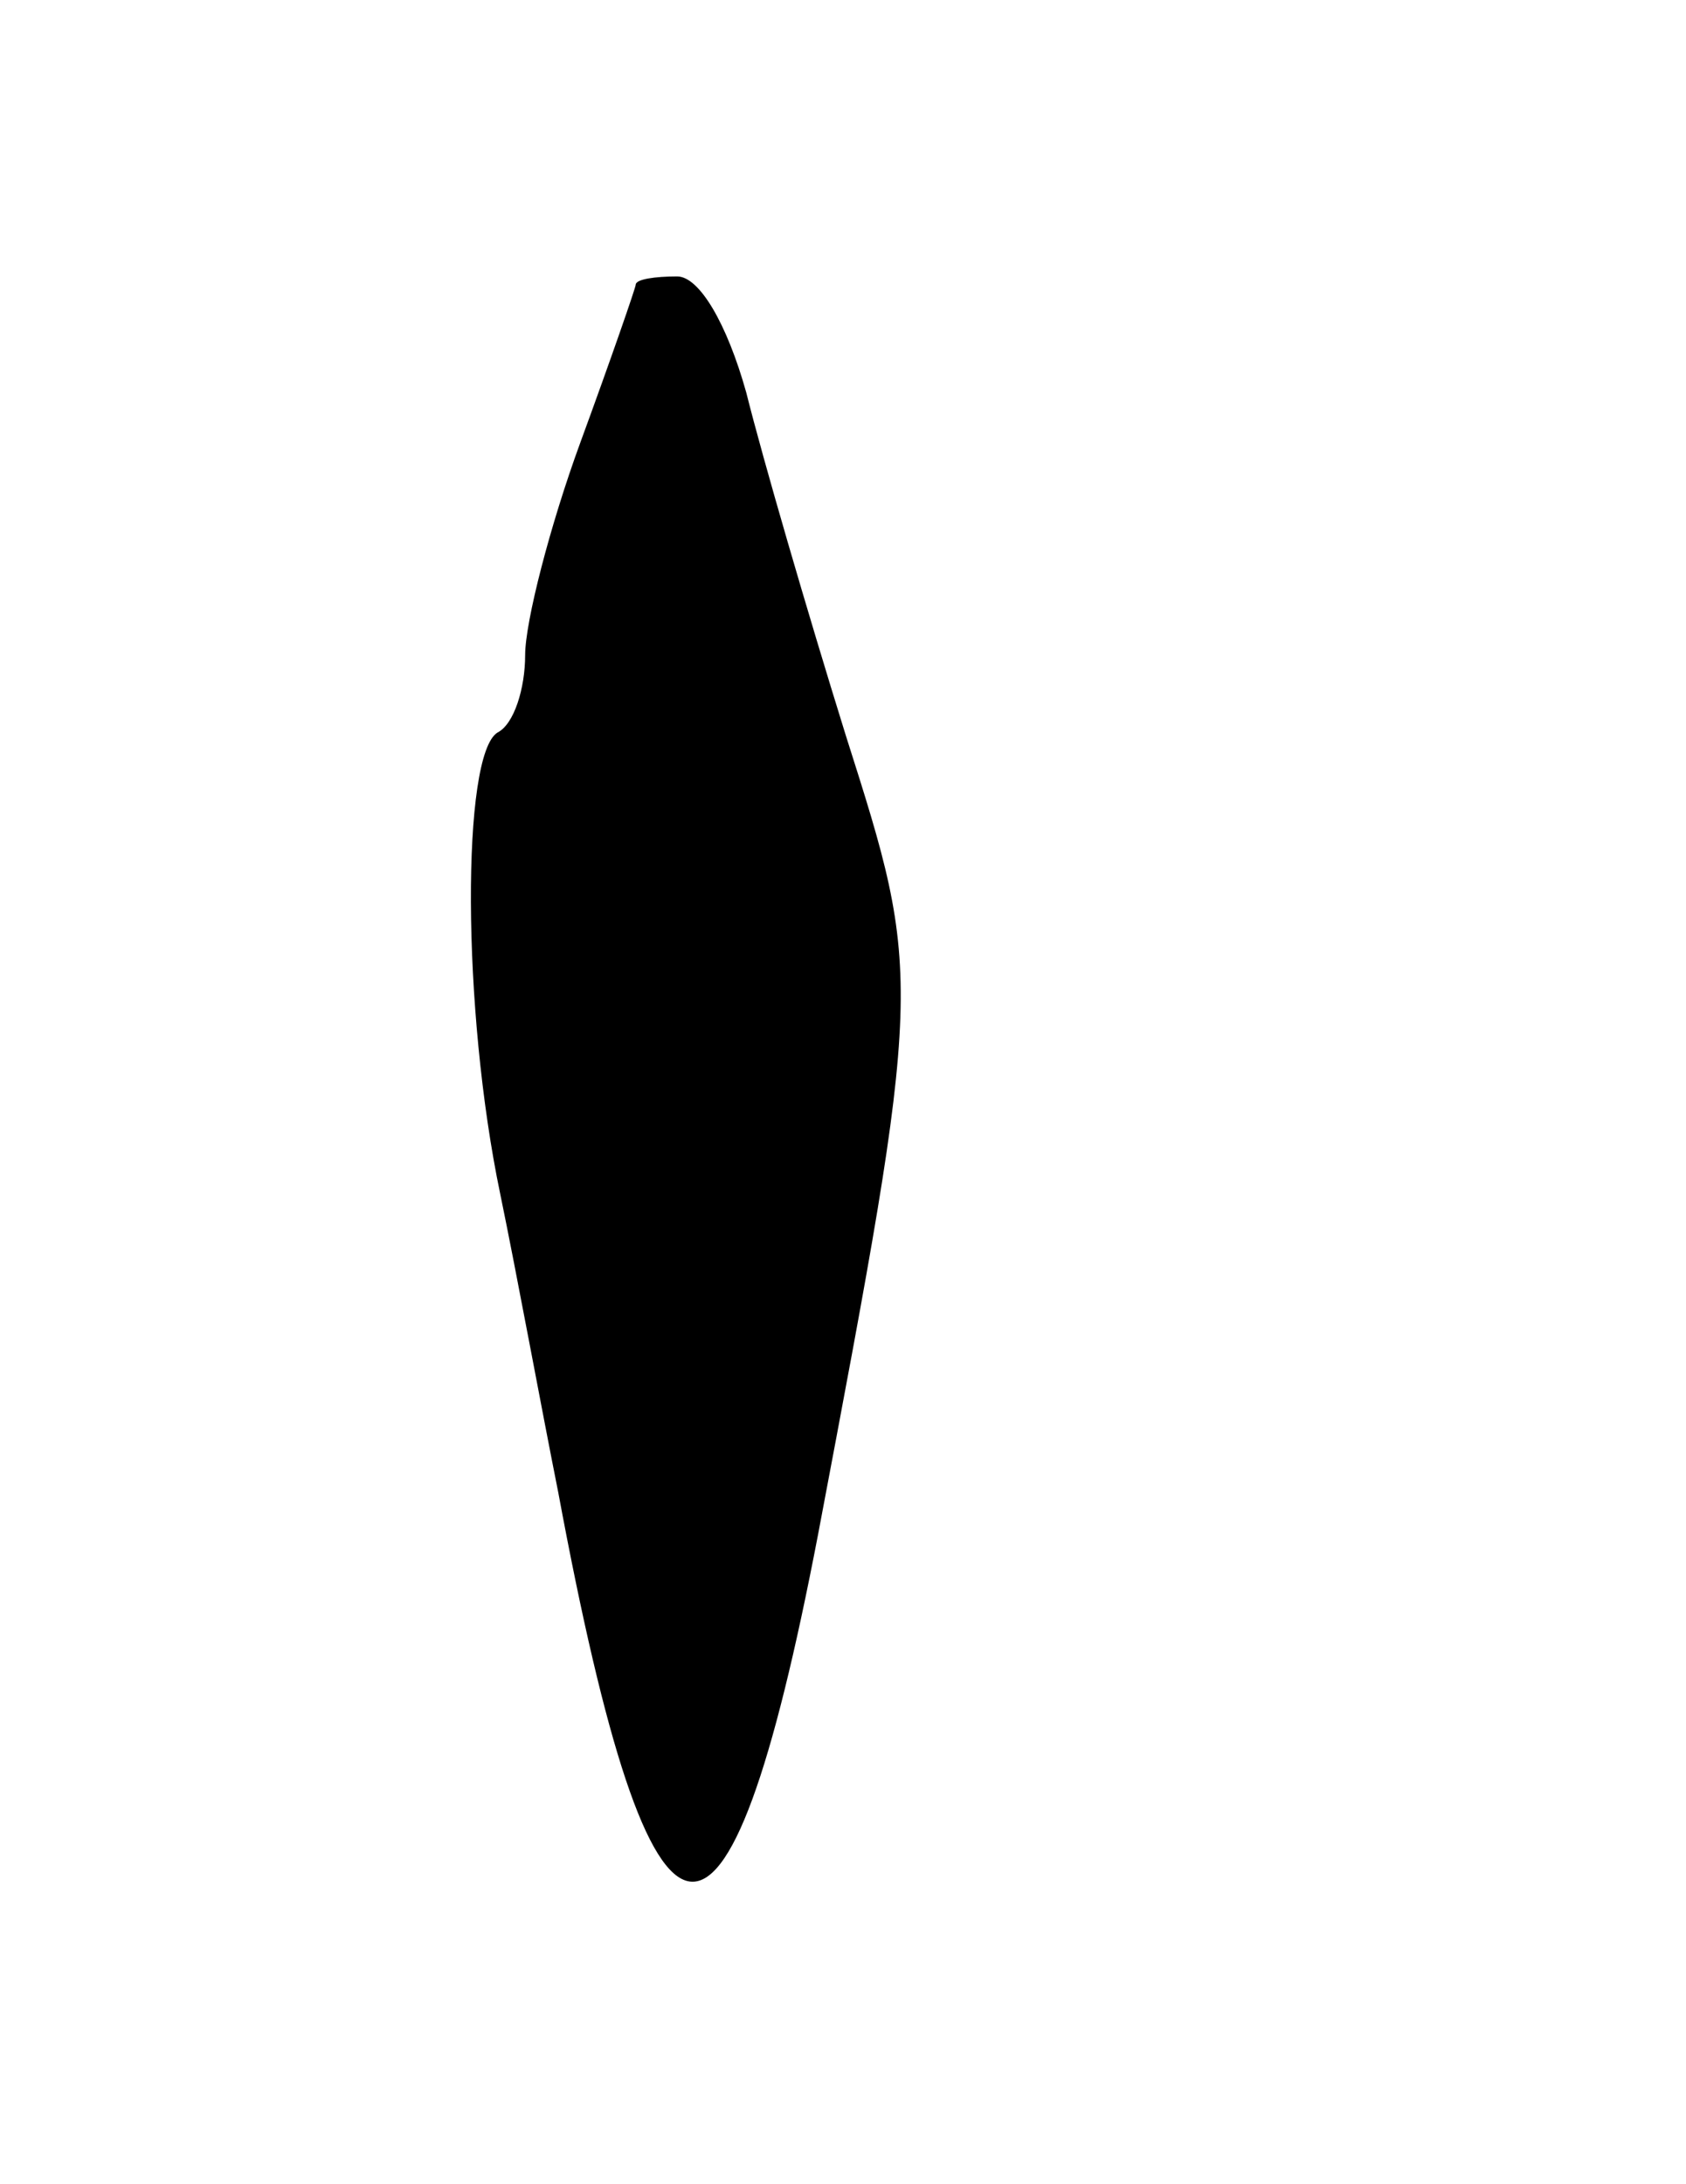 <svg version="1.0" xmlns="http://www.w3.org/2000/svg"
 width="61pt" height="79pt" viewBox="0 0 61 79"
 preserveAspectRatio="xMidYMid meet">
<g transform="translate(0,79) scale(0.1,-0.1)"
fill="#000000" stroke="none">
<path d="M230 687 c0 -1 -9 -27 -20 -57 -11 -30 -20 -65 -20 -77 0 -12 -4 -25
-10 -28 -13 -8 -13 -100 1 -167 6 -29 15 -78 21 -108 34 -183 61 -187 94 -15
38 201 38 201 10 289 -14 45 -30 100 -36 124 -7 25 -17 42 -25 42 -8 0 -15 -1
-15 -3z"/>
</g>
</svg>
